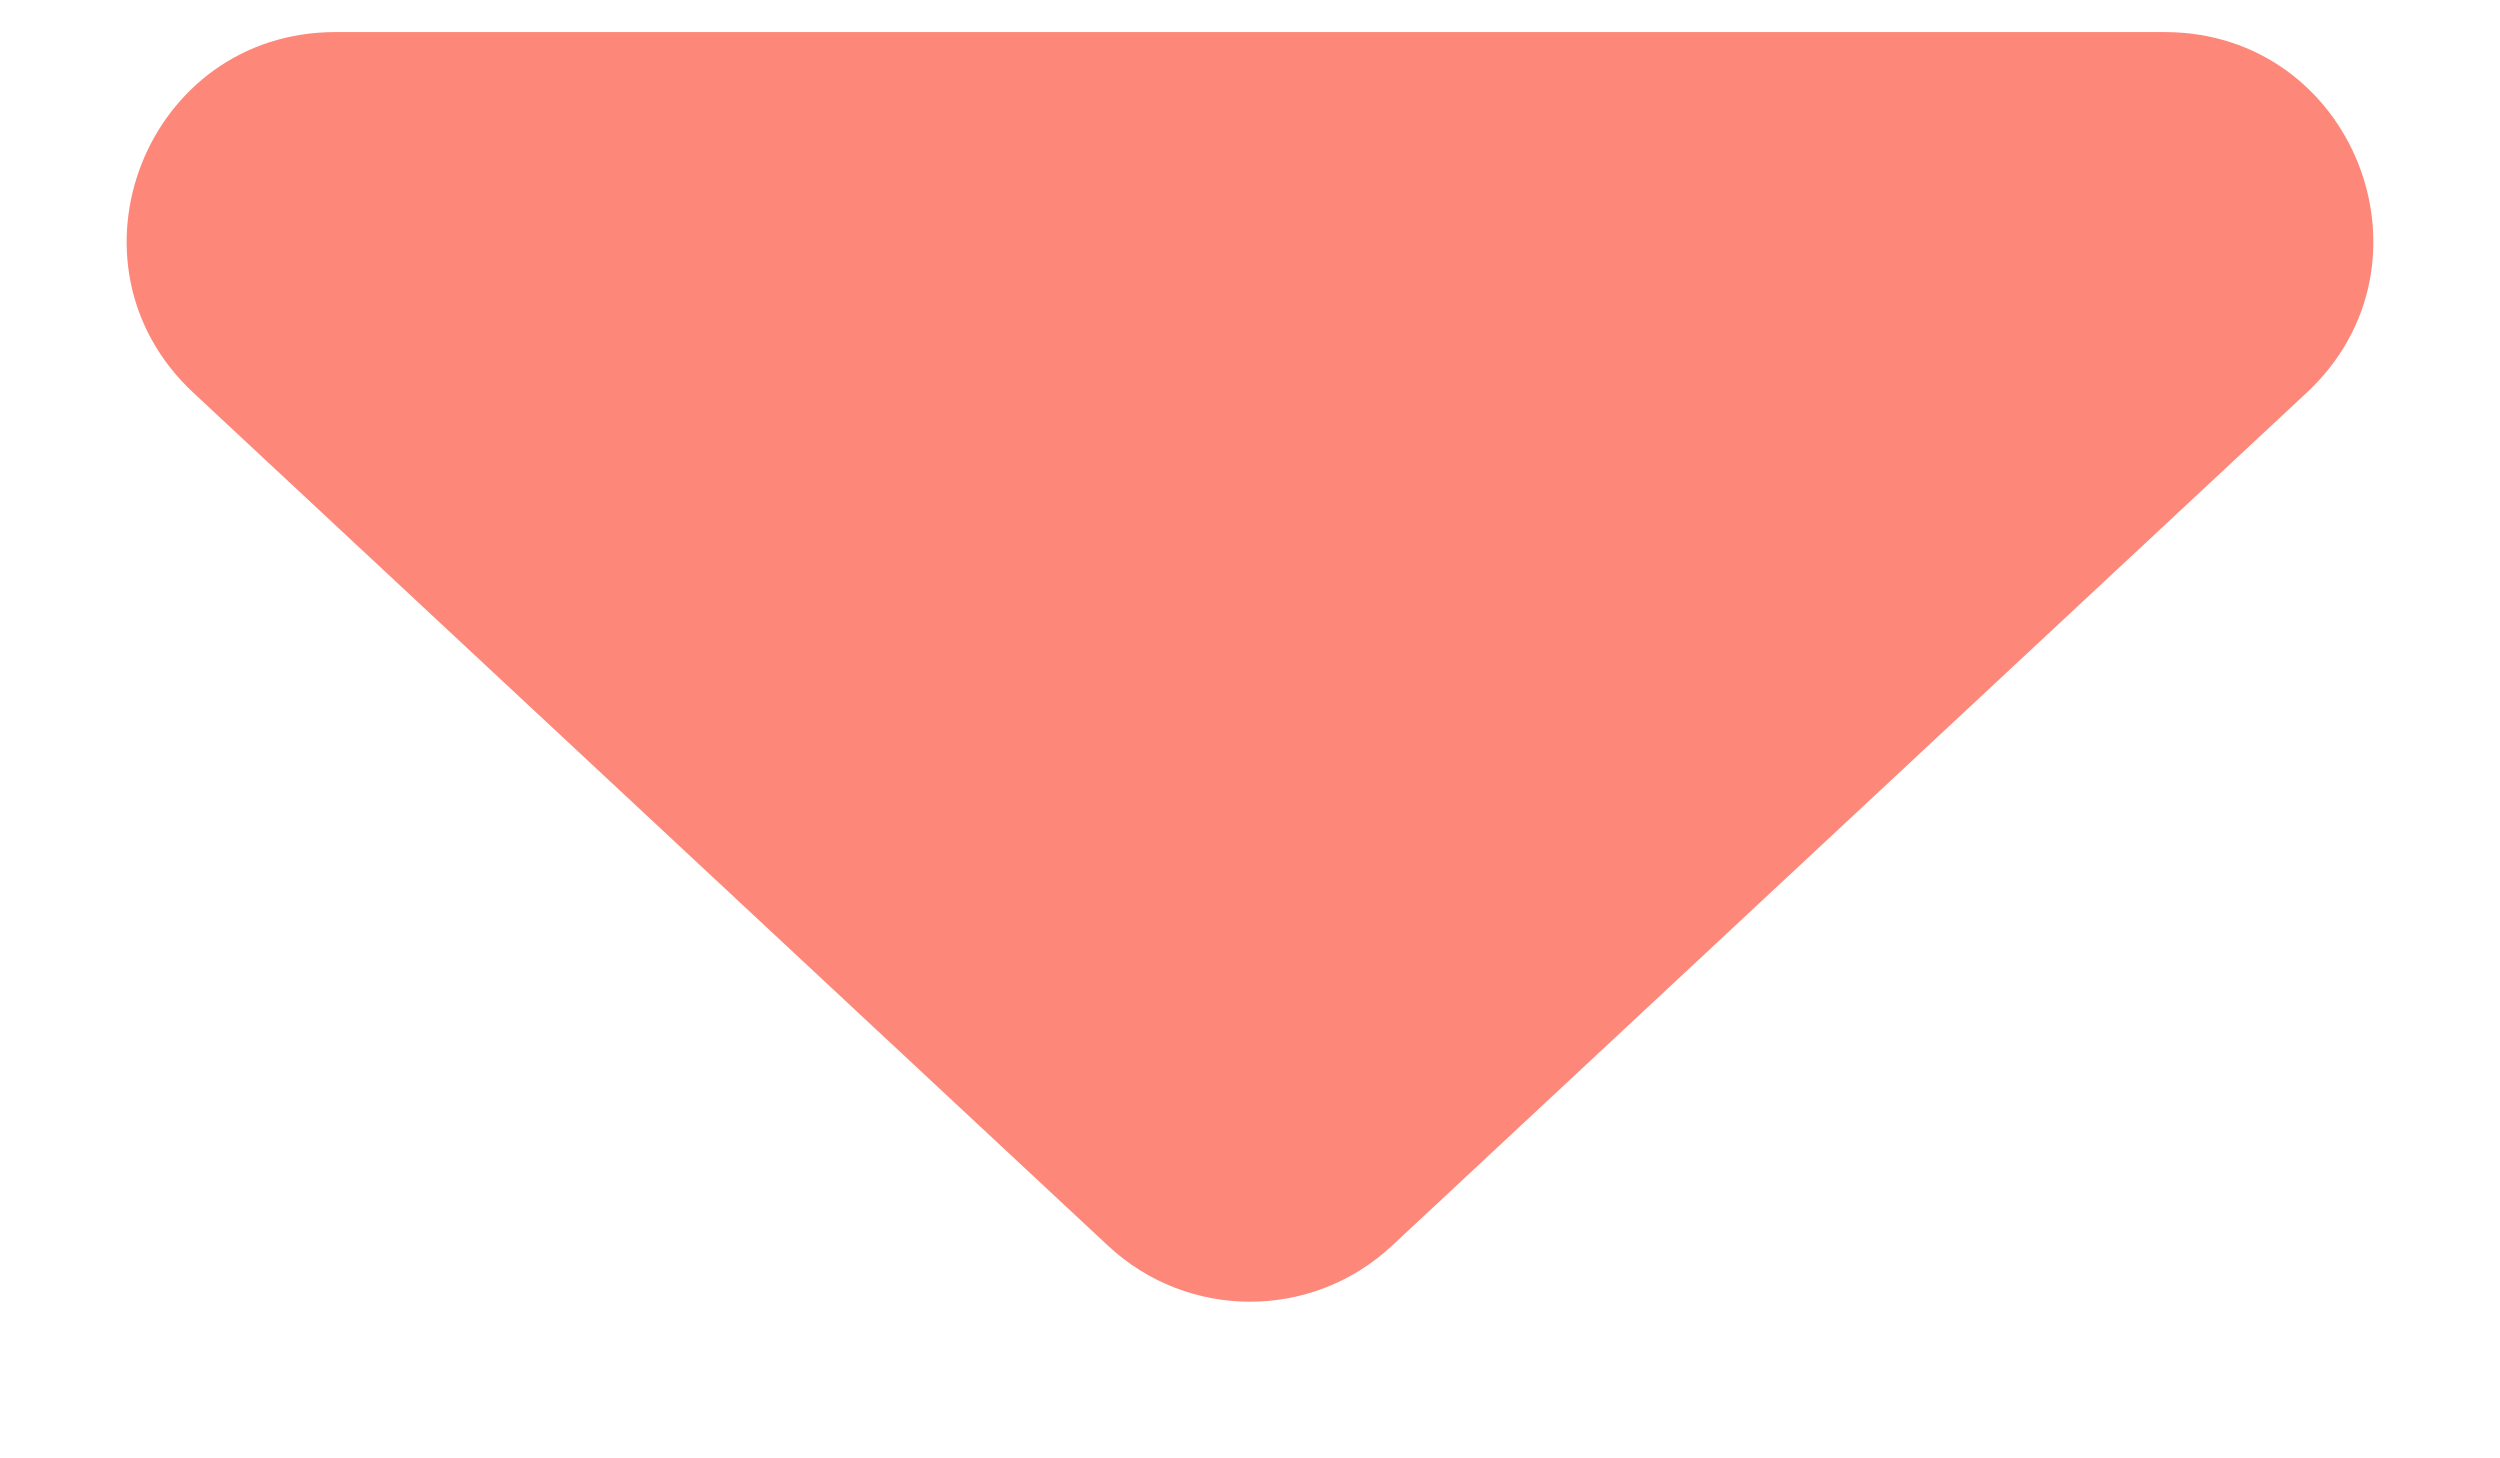 <svg width="12" height="7" viewBox="0 0 12 7" fill="none" xmlns="http://www.w3.org/2000/svg">
<path id="Polygon 1" d="M5.318 5.979C5.702 6.338 6.298 6.338 6.682 5.979L11.072 1.885C11.736 1.266 11.298 0.154 10.39 0.154L1.61 0.154C0.702 0.154 0.264 1.266 0.928 1.885L5.318 5.979Z" fill="#FD8778"/>
</svg>
